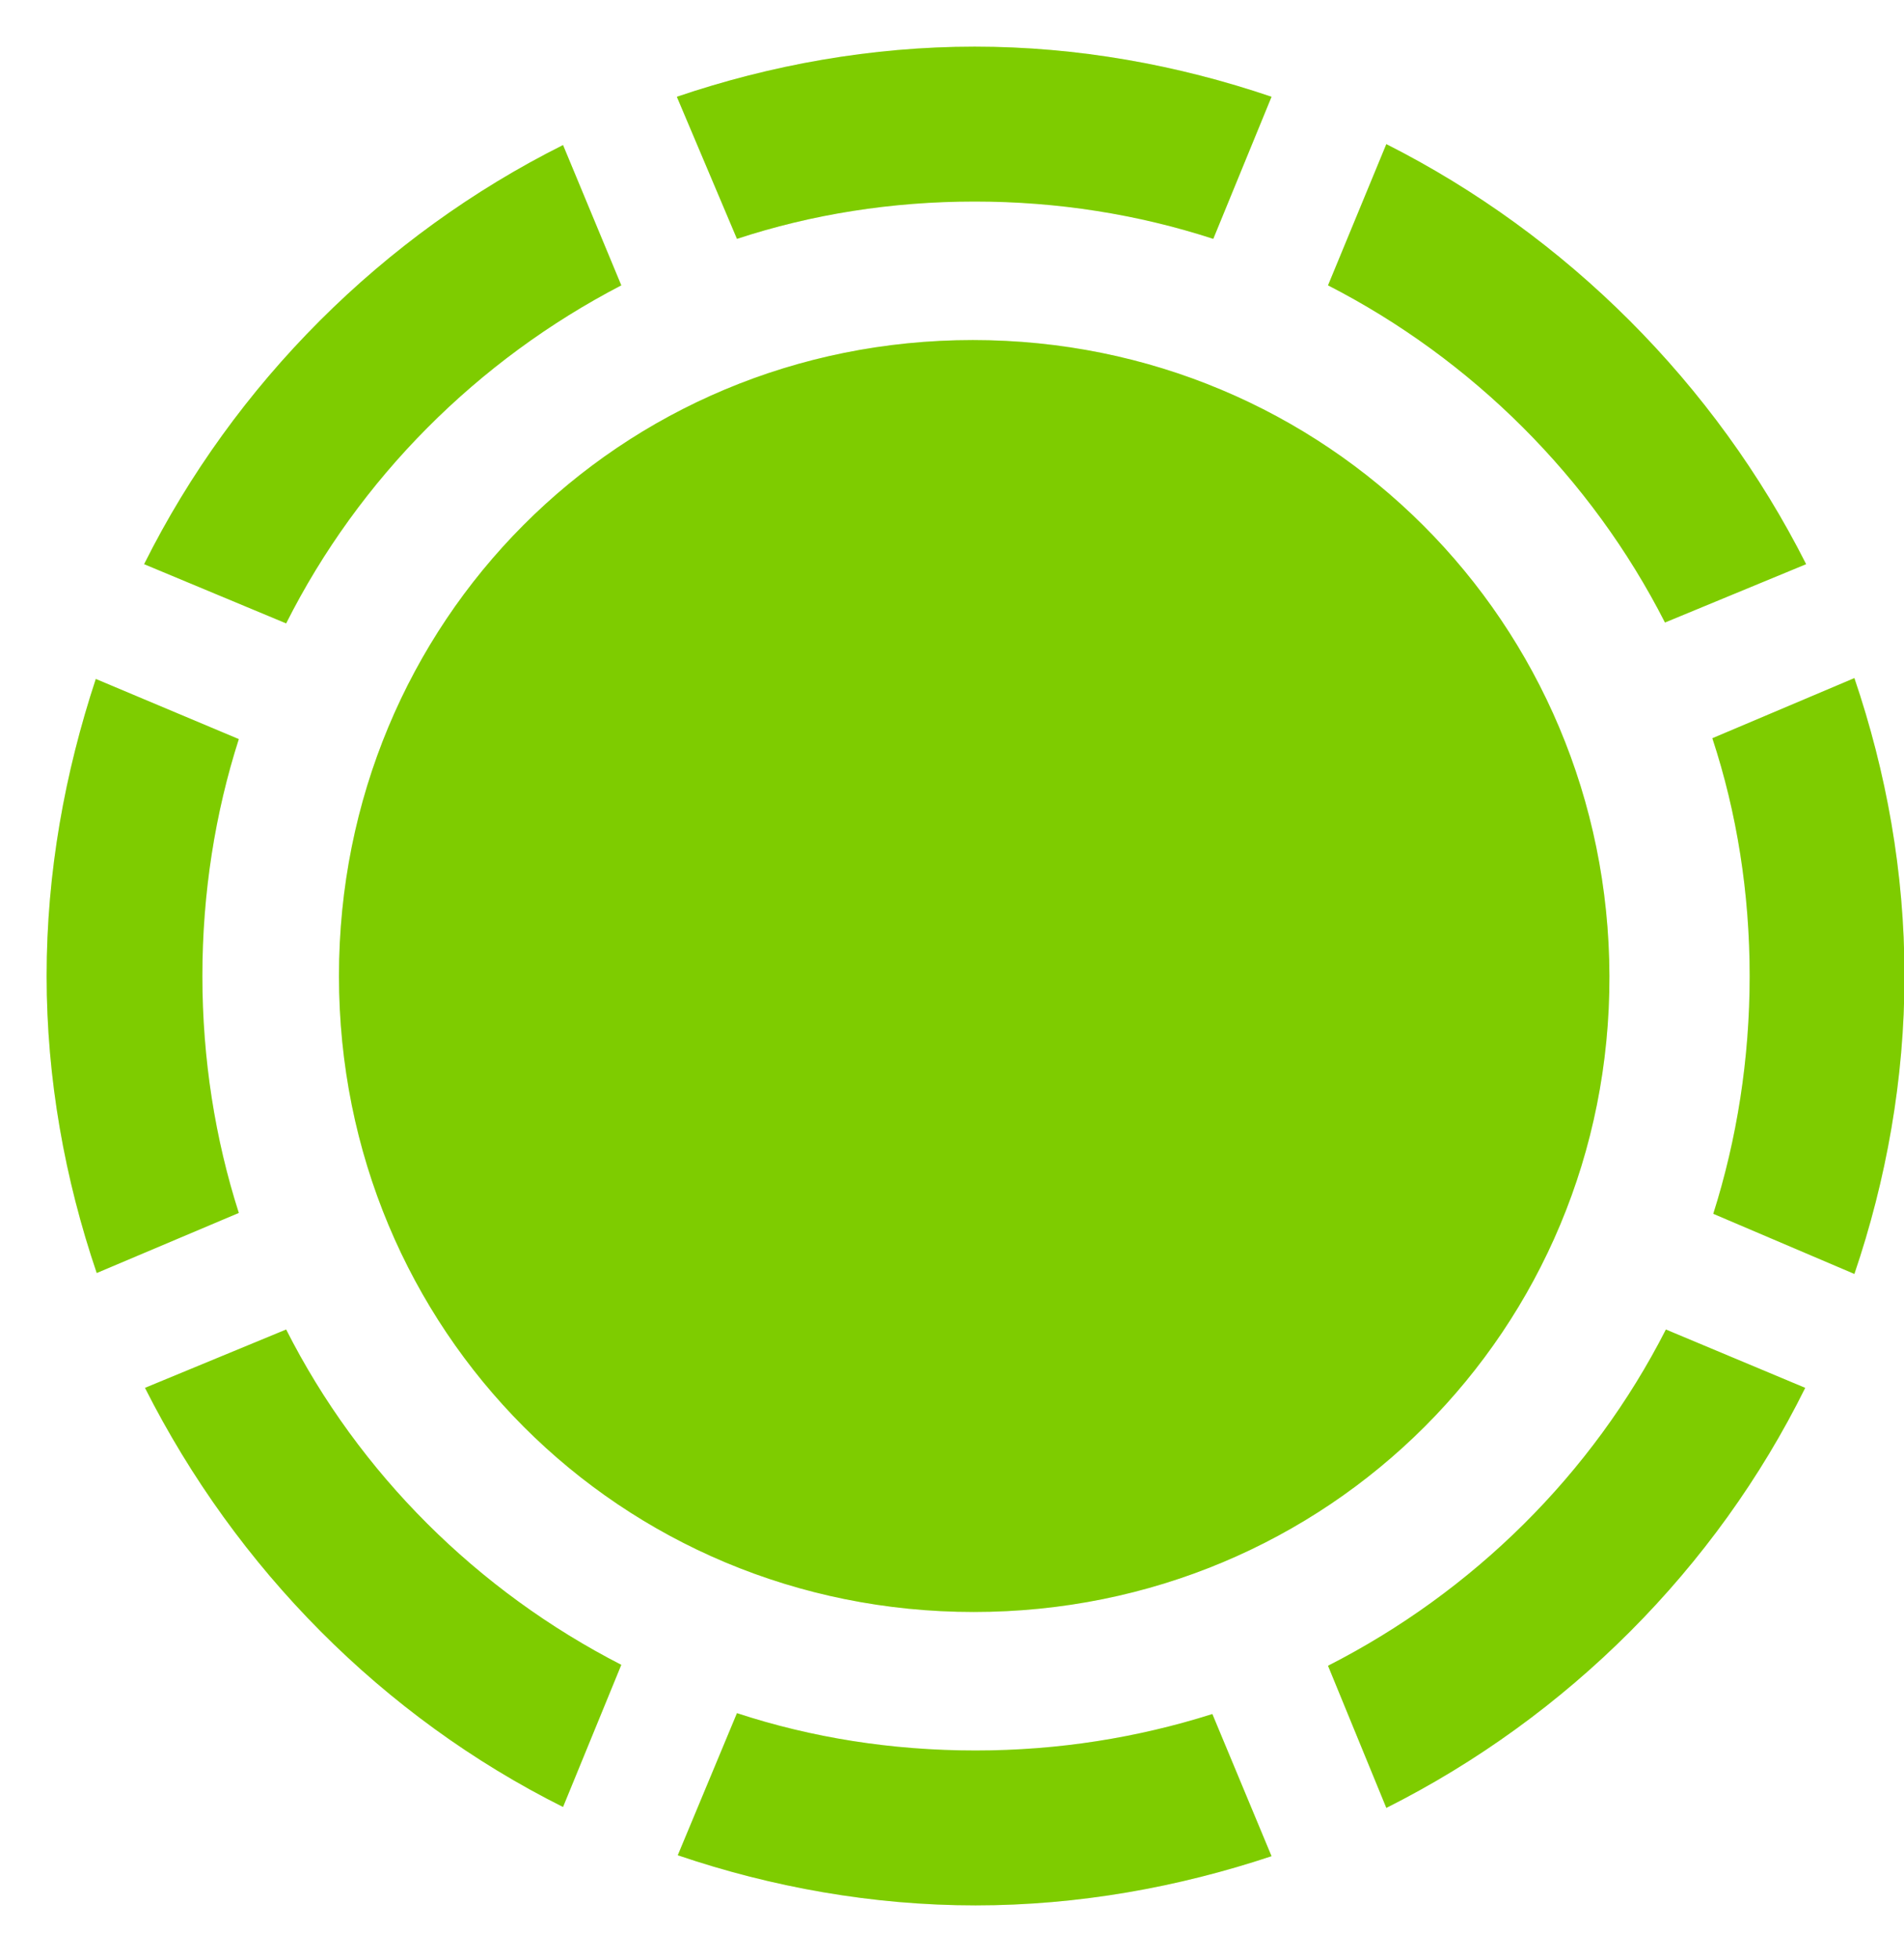 <svg width="35" height="36" viewBox="0 0 35 36" fill="none" xmlns="http://www.w3.org/2000/svg">
<g clip-path="url(#clip0_77_29501)">
<path d="M3.72 17.933C3.72 16.41 3.955 14.936 4.39 13.58L1.761 12.475C1.192 14.2 0.857 16.024 0.857 17.933C0.857 19.825 1.192 21.666 1.778 23.39L4.39 22.286C3.955 20.93 3.72 19.456 3.72 17.933ZM11.421 5.243L10.35 2.665C7.035 4.323 4.306 7.051 2.649 10.366L5.26 11.454C6.6 8.792 8.776 6.616 11.421 5.243ZM17.917 3.703C19.44 3.703 20.913 3.937 22.303 4.389L23.374 1.778C21.65 1.192 19.808 0.857 17.917 0.857C16.025 0.857 14.167 1.192 12.442 1.778L13.547 4.389C14.92 3.937 16.393 3.703 17.917 3.703ZM30.606 11.438L33.201 10.366C31.527 7.051 28.798 4.323 25.484 2.648L24.412 5.243C27.057 6.599 29.25 8.776 30.606 11.438ZM32.163 17.933C32.163 19.456 31.929 20.93 31.494 22.302L34.088 23.407C34.674 21.683 35.009 19.825 35.009 17.933C35.009 16.024 34.674 14.183 34.088 12.459L31.477 13.564C31.929 14.936 32.163 16.41 32.163 17.933ZM24.412 30.606L25.484 33.218C28.815 31.544 31.544 28.815 33.184 25.5L30.623 24.428C29.267 27.09 27.074 29.25 24.412 30.606ZM17.933 32.163C16.393 32.163 14.92 31.928 13.547 31.477L12.459 34.088C14.183 34.674 16.042 35.009 17.933 35.009C19.825 35.009 21.667 34.674 23.374 34.105L22.286 31.493C20.913 31.928 19.457 32.163 17.933 32.163ZM5.26 24.428L2.665 25.5C4.34 28.815 7.035 31.544 10.35 33.201L11.421 30.589C8.776 29.233 6.6 27.074 5.26 24.428ZM17.9 29.618C24.412 29.618 29.602 24.428 29.585 17.933C29.568 11.438 24.379 6.248 17.883 6.248C11.388 6.248 6.231 11.421 6.231 17.933C6.231 24.445 11.404 29.618 17.9 29.618Z" fill="#9EFF00"/>
<path d="M3.72 17.933C3.72 16.41 3.955 14.936 4.39 13.58L1.761 12.475C1.192 14.2 0.857 16.024 0.857 17.933C0.857 19.825 1.192 21.666 1.778 23.39L4.39 22.286C3.955 20.93 3.72 19.456 3.72 17.933ZM11.421 5.243L10.35 2.665C7.035 4.323 4.306 7.051 2.649 10.366L5.26 11.454C6.6 8.792 8.776 6.616 11.421 5.243ZM17.917 3.703C19.44 3.703 20.913 3.937 22.303 4.389L23.374 1.778C21.65 1.192 19.808 0.857 17.917 0.857C16.025 0.857 14.167 1.192 12.442 1.778L13.547 4.389C14.92 3.937 16.393 3.703 17.917 3.703ZM30.606 11.438L33.201 10.366C31.527 7.051 28.798 4.323 25.484 2.648L24.412 5.243C27.057 6.599 29.25 8.776 30.606 11.438ZM32.163 17.933C32.163 19.456 31.929 20.93 31.494 22.302L34.088 23.407C34.674 21.683 35.009 19.825 35.009 17.933C35.009 16.024 34.674 14.183 34.088 12.459L31.477 13.564C31.929 14.936 32.163 16.41 32.163 17.933ZM24.412 30.606L25.484 33.218C28.815 31.544 31.544 28.815 33.184 25.5L30.623 24.428C29.267 27.09 27.074 29.25 24.412 30.606ZM17.933 32.163C16.393 32.163 14.92 31.928 13.547 31.477L12.459 34.088C14.183 34.674 16.042 35.009 17.933 35.009C19.825 35.009 21.667 34.674 23.374 34.105L22.286 31.493C20.913 31.928 19.457 32.163 17.933 32.163ZM5.26 24.428L2.665 25.5C4.34 28.815 7.035 31.544 10.35 33.201L11.421 30.589C8.776 29.233 6.6 27.074 5.26 24.428ZM17.9 29.618C24.412 29.618 29.602 24.428 29.585 17.933C29.568 11.438 24.379 6.248 17.883 6.248C11.388 6.248 6.231 11.421 6.231 17.933C6.231 24.445 11.404 29.618 17.9 29.618Z" fill="black" fill-opacity="0.2"/>
</g>
<defs>
<clipPath id="clip0_77_29501">
<rect width="34.152" height="34.169" fill="white" transform="translate(0.857 0.857)"/>
</clipPath>
</defs>
</svg>
